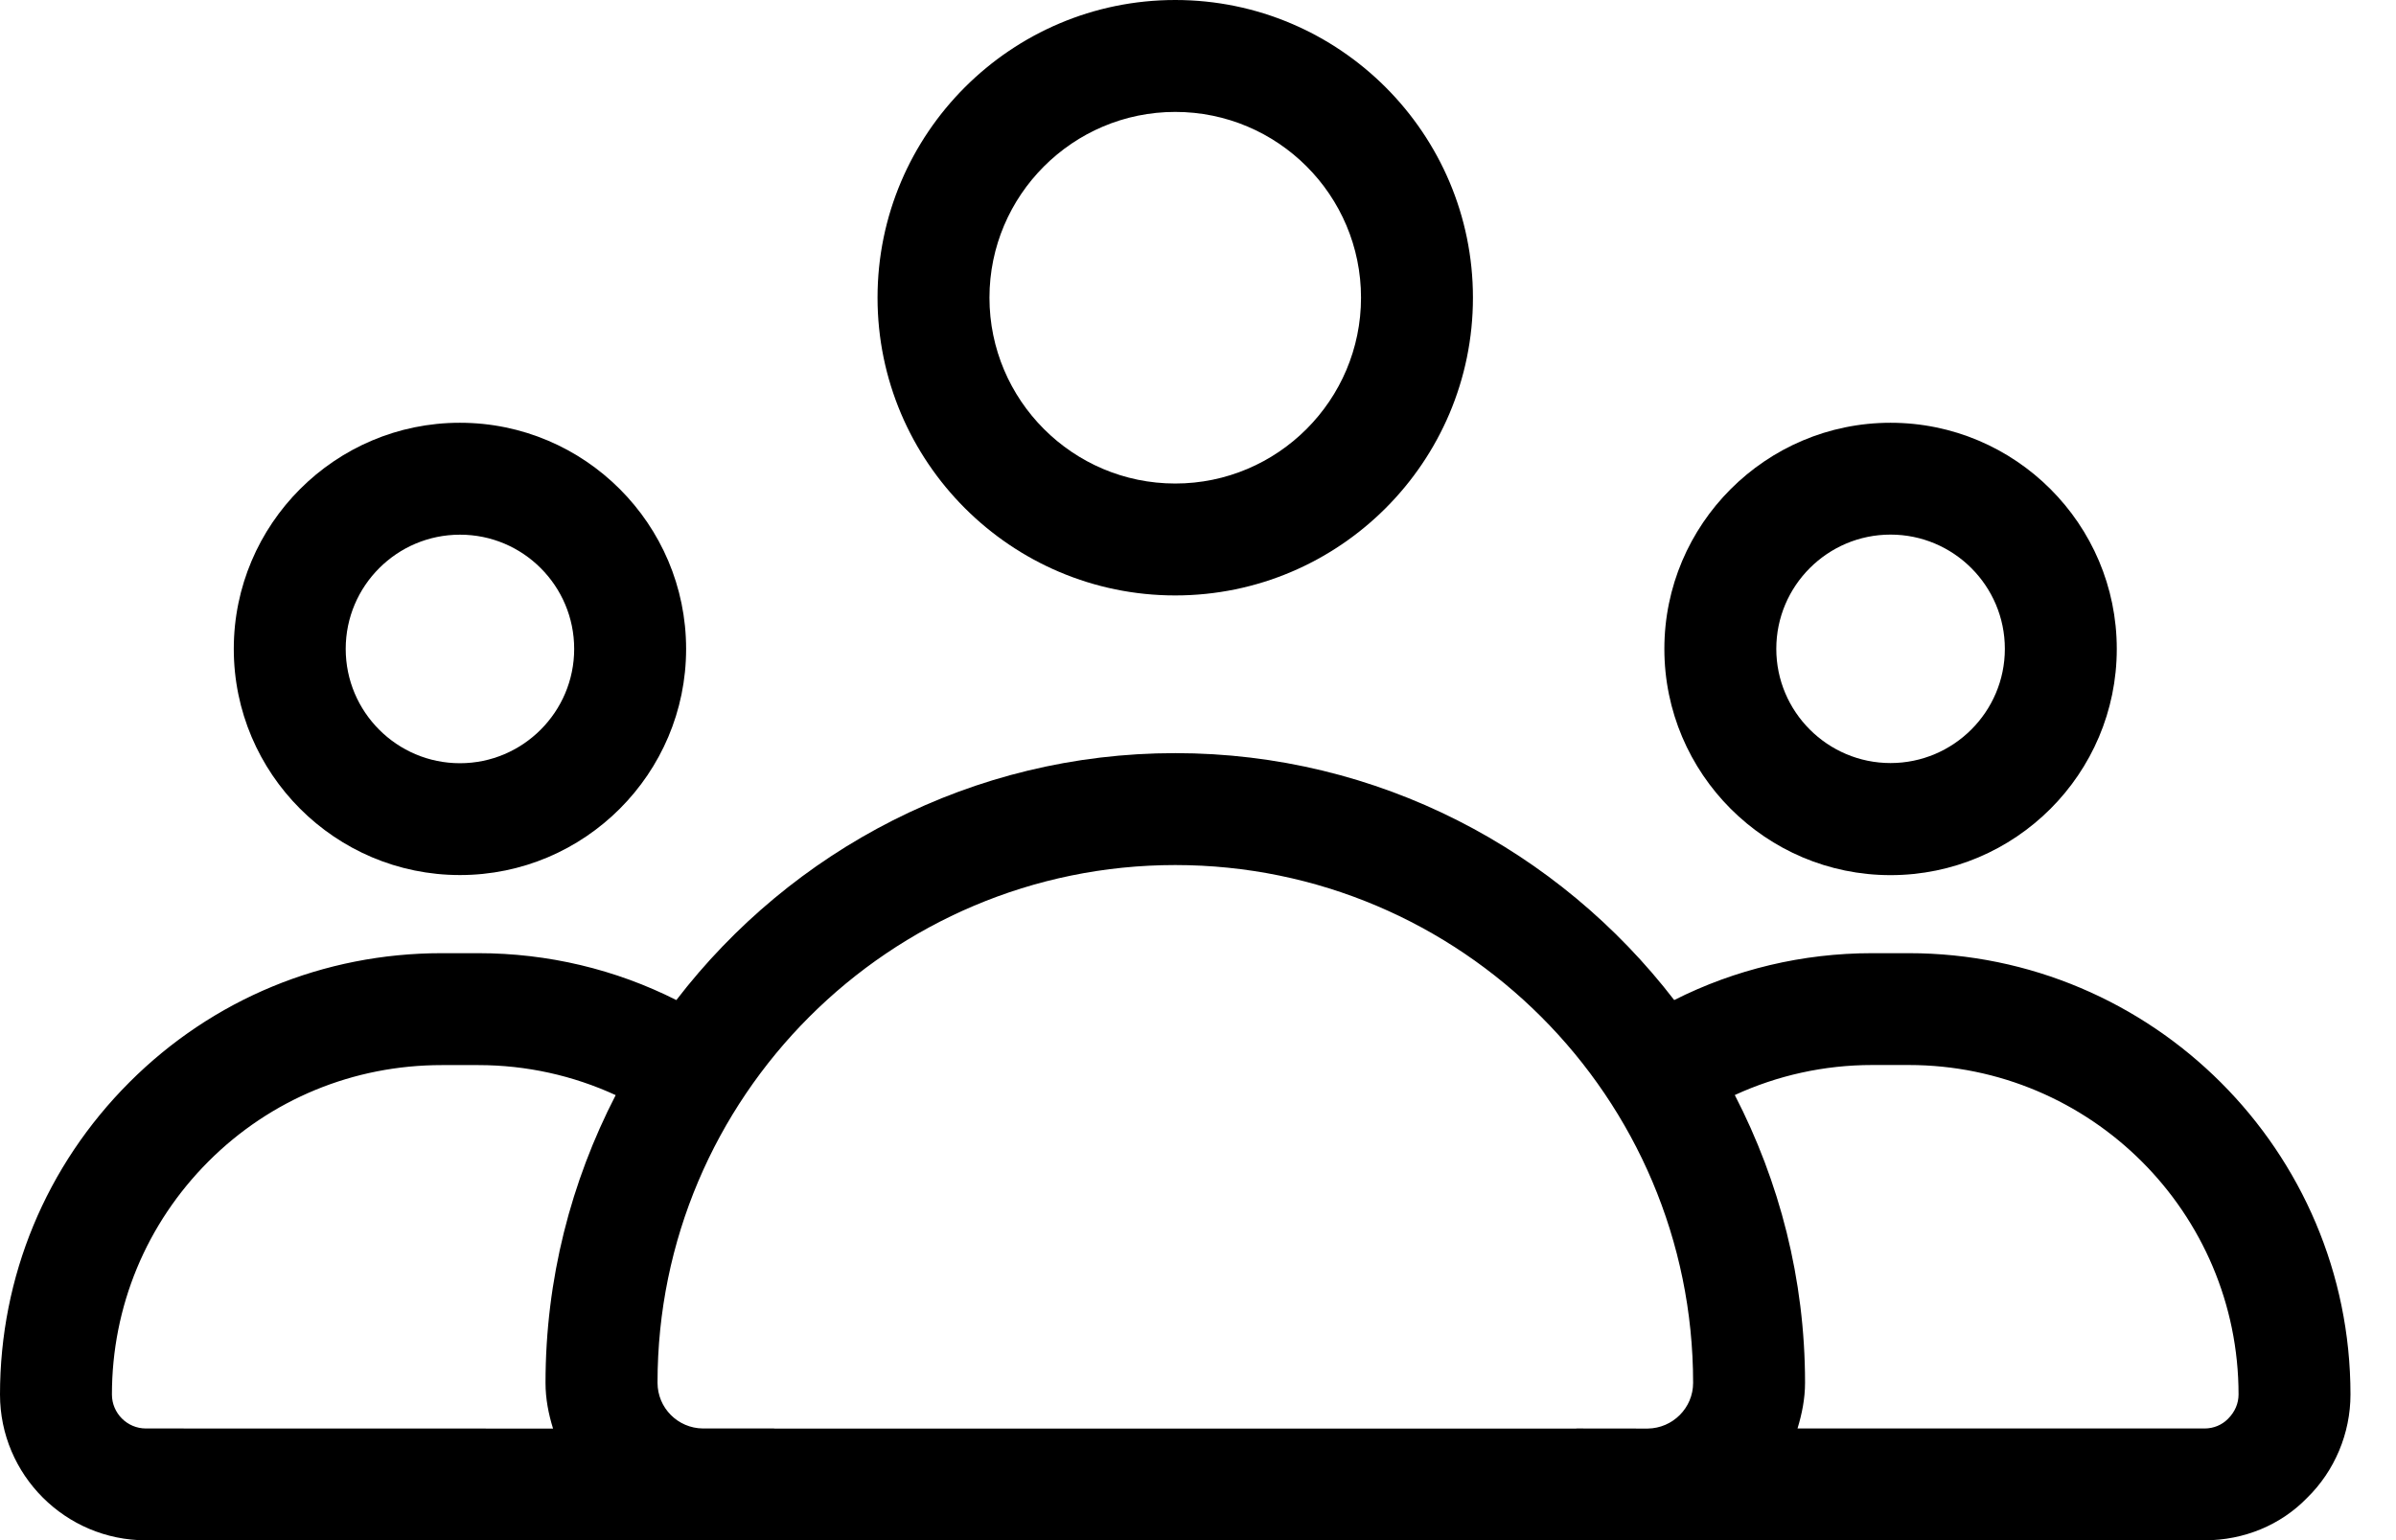 <svg width="28" height="18" viewBox="0 0 28 18" fill="none" xmlns="http://www.w3.org/2000/svg">
<path d="M2.732 7.584C2.732 9.042 3.918 10.227 5.375 10.227C6.832 10.227 8.018 9.042 8.018 7.584C8.018 6.126 6.832 4.941 5.375 4.941C3.918 4.94 2.732 6.126 2.732 7.584ZM6.71 7.584C6.71 8.32 6.111 8.92 5.375 8.92C4.638 8.92 4.04 8.32 4.04 7.584C4.04 6.847 4.639 6.249 5.375 6.249C6.112 6.248 6.71 6.847 6.71 7.584Z" fill="black"/>
<path d="M22.306 11.14H21.879C21.064 11.14 20.276 11.329 19.565 11.688C18.218 9.938 16.108 8.802 13.734 8.802C11.36 8.802 9.25 9.937 7.904 11.688C7.192 11.329 6.404 11.14 5.589 11.14H5.162C3.781 11.14 2.485 11.676 1.513 12.648C0.537 13.624 0 14.92 0 16.298C0 17.237 0.765 18.002 1.705 18.002H8.209C8.212 18.002 8.214 18.003 8.218 18.003H19.252C19.255 18.003 19.257 18.002 19.26 18.002H25.763C26.224 18.002 26.654 17.823 26.961 17.506C27.283 17.192 27.468 16.752 27.468 16.298C27.468 13.453 25.152 11.14 22.306 11.14ZM13.734 10.11C17.071 10.11 19.786 12.824 19.786 16.162C19.786 16.455 19.548 16.692 19.256 16.696L18.426 16.695C18.422 16.695 18.42 16.696 18.417 16.696H9.052C9.049 16.696 9.046 16.695 9.043 16.695H8.214C7.921 16.692 7.684 16.455 7.684 16.16C7.683 12.824 10.398 10.11 13.734 10.11ZM1.308 16.298C1.308 15.27 1.709 14.302 2.437 13.573C3.163 12.847 4.131 12.448 5.162 12.448H5.59C6.152 12.448 6.697 12.57 7.195 12.799C6.674 13.808 6.375 14.949 6.375 16.162C6.375 16.348 6.41 16.526 6.463 16.696L1.705 16.695C1.486 16.695 1.308 16.516 1.308 16.298ZM26.037 16.582C25.966 16.654 25.869 16.695 25.763 16.695H21.006C21.058 16.524 21.094 16.348 21.094 16.16C21.094 14.948 20.794 13.807 20.273 12.798C20.771 12.569 21.316 12.447 21.879 12.447H22.306C24.431 12.447 26.16 14.173 26.16 16.297C26.16 16.401 26.119 16.5 26.037 16.582Z" fill="black"/>
<path d="M22.093 10.228C23.552 10.228 24.737 9.042 24.737 7.584C24.737 6.126 23.551 4.941 22.093 4.941C20.636 4.941 19.45 6.127 19.45 7.584C19.45 9.042 20.636 10.228 22.093 10.228ZM22.093 6.248C22.83 6.248 23.429 6.847 23.429 7.583C23.429 8.319 22.829 8.918 22.093 8.918C21.358 8.918 20.758 8.319 20.758 7.583C20.758 6.847 21.357 6.248 22.093 6.248Z" fill="black"/>
<path d="M10.255 3.479C10.255 5.398 11.816 6.959 13.734 6.959C15.653 6.959 17.213 5.398 17.213 3.479C17.213 1.561 15.653 0 13.734 0C11.816 0 10.255 1.561 10.255 3.479ZM15.905 3.479C15.905 4.677 14.931 5.651 13.734 5.651C12.536 5.651 11.563 4.676 11.563 3.479C11.563 2.283 12.537 1.308 13.734 1.308C14.932 1.308 15.905 2.281 15.905 3.479Z" fill="black"/>
</svg>
